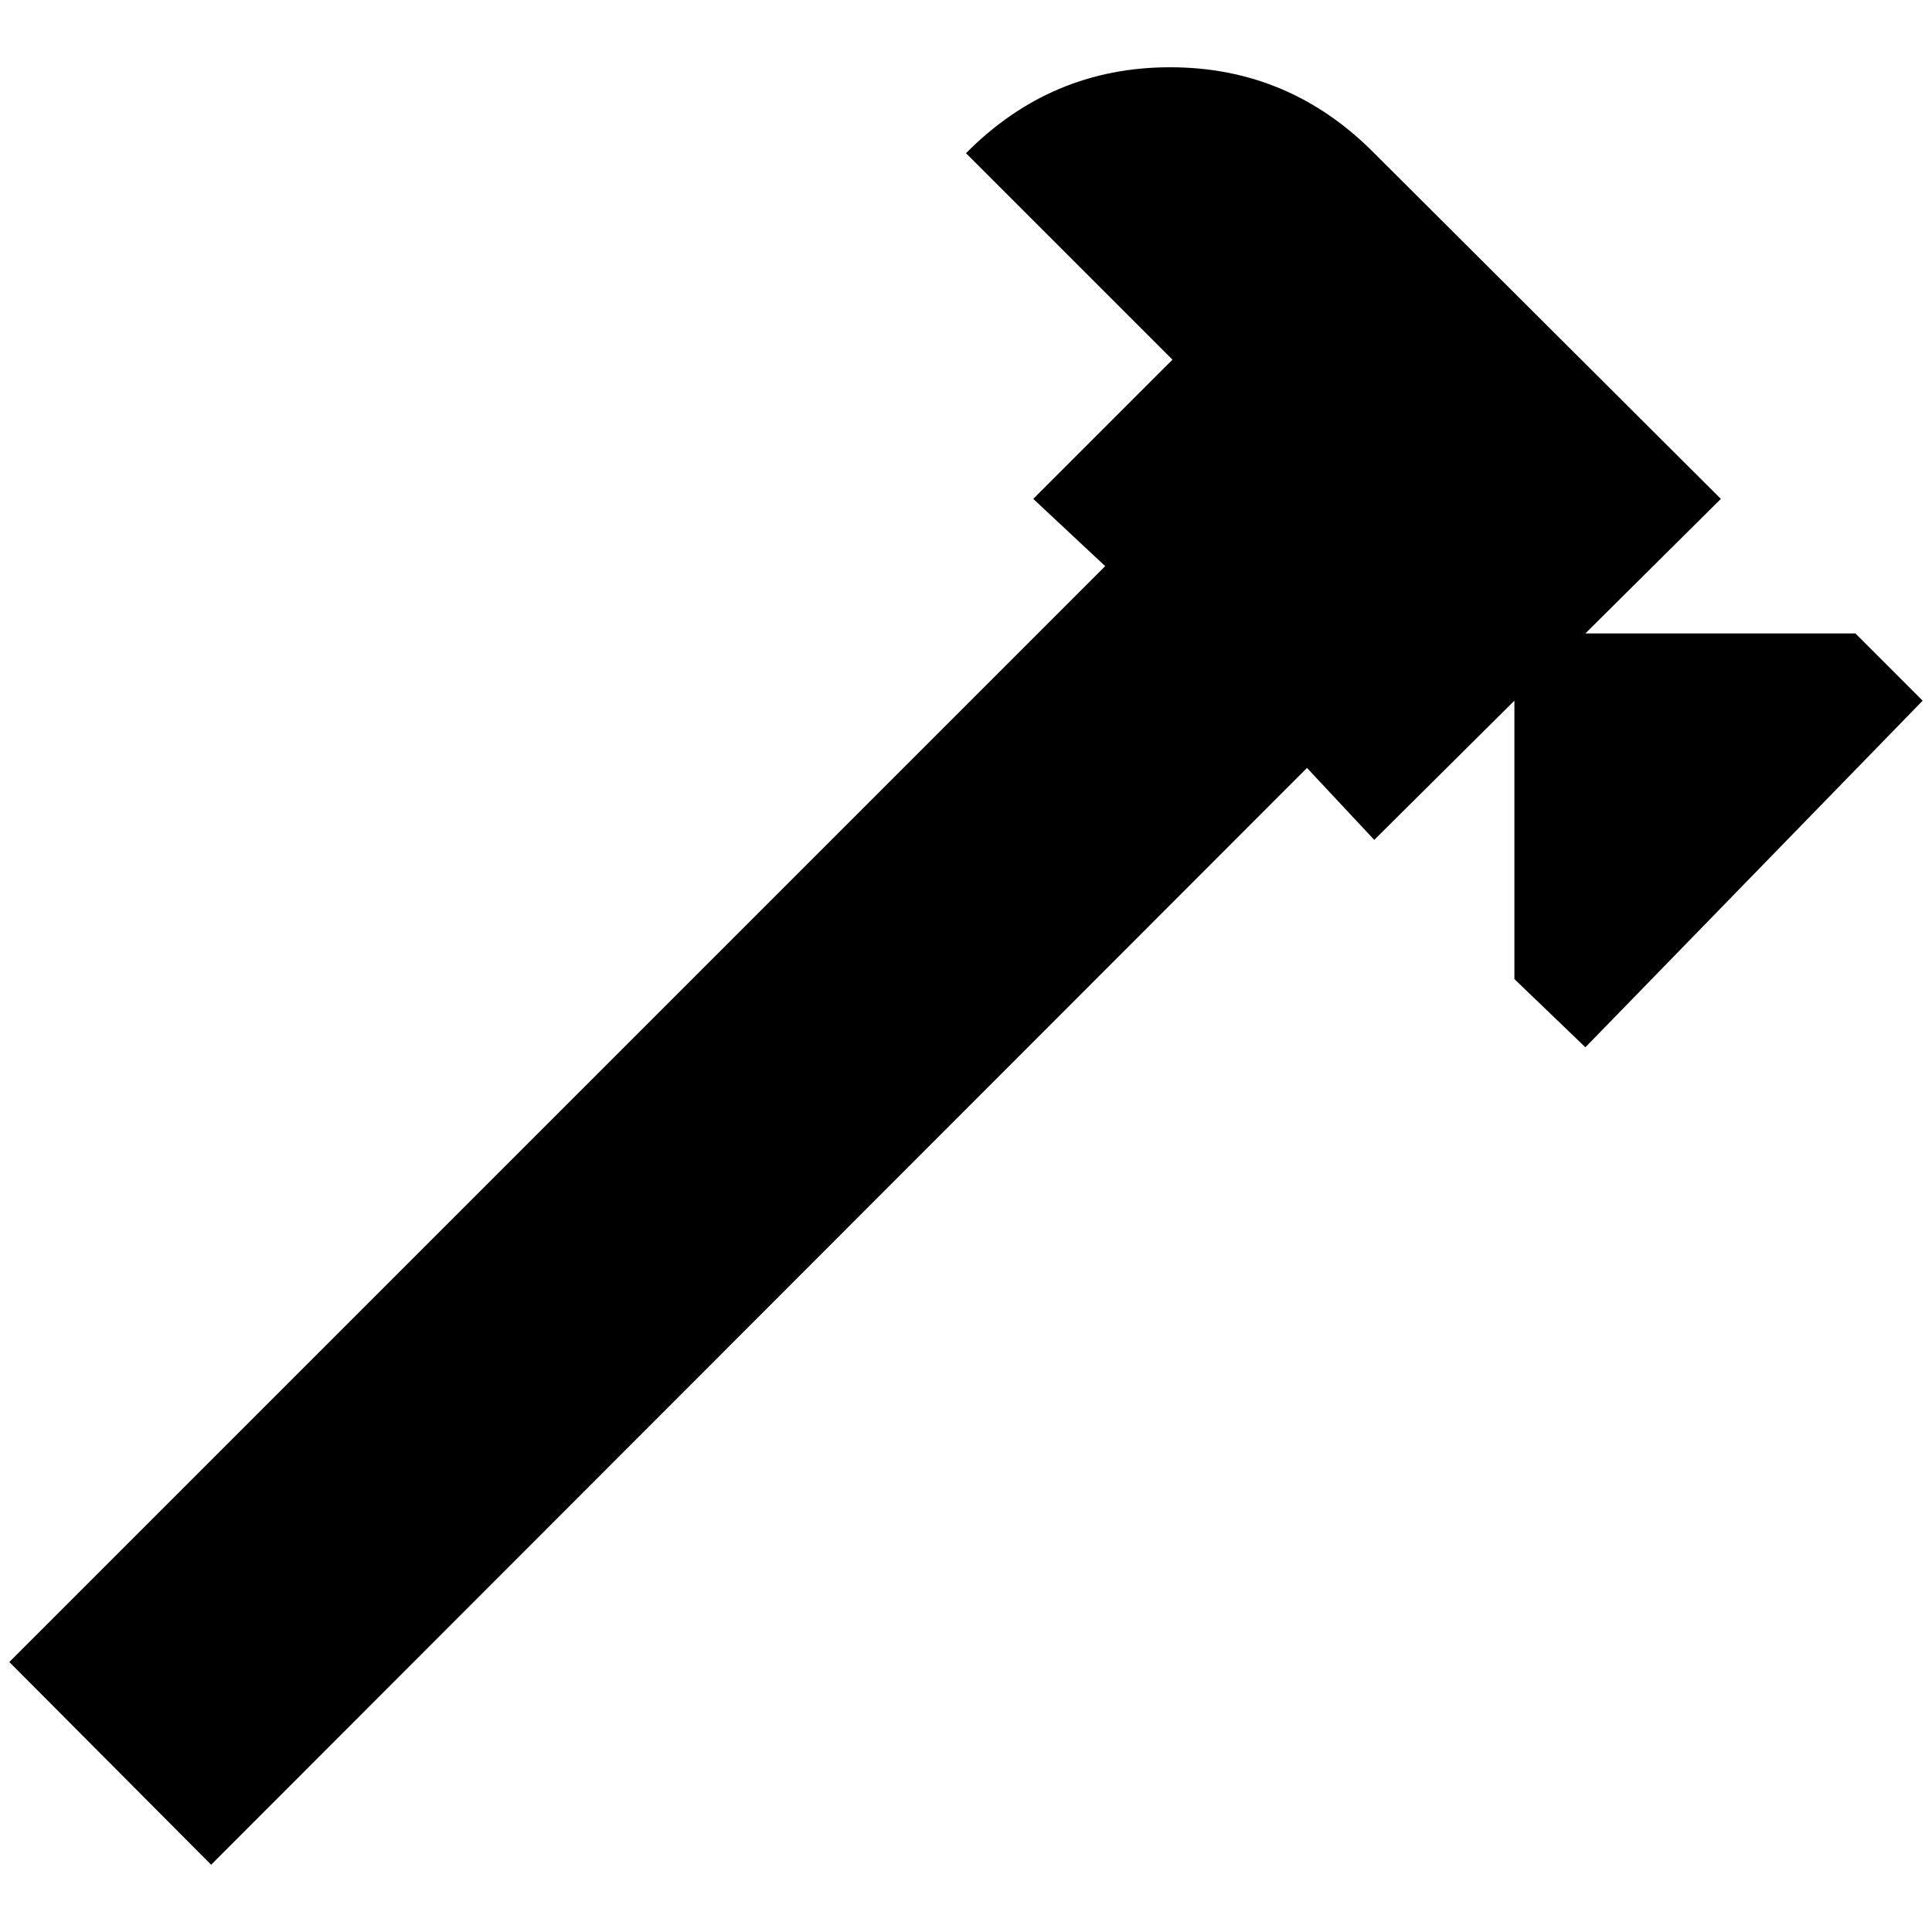 <?xml version="1.0" standalone="no"?>
<!DOCTYPE svg PUBLIC "-//W3C//DTD SVG 1.1//EN" "http://www.w3.org/Graphics/SVG/1.1/DTD/svg11.dtd" >
<svg xmlns="http://www.w3.org/2000/svg" xmlns:xlink="http://www.w3.org/1999/xlink" version="1.1" width="2048" height="2048" viewBox="-10 0 2068 2048">
   <path fill="currentColor"
d="M0 1769l1173 -1173l-77 -72l149 -149l-221 -221q91 -92 218.5 -92t218.5 92l371 370l-145 144h289l72 72l-361 371l-76 -73v-298l-150 149l-72 -77l-1173 1174z" />
</svg>
